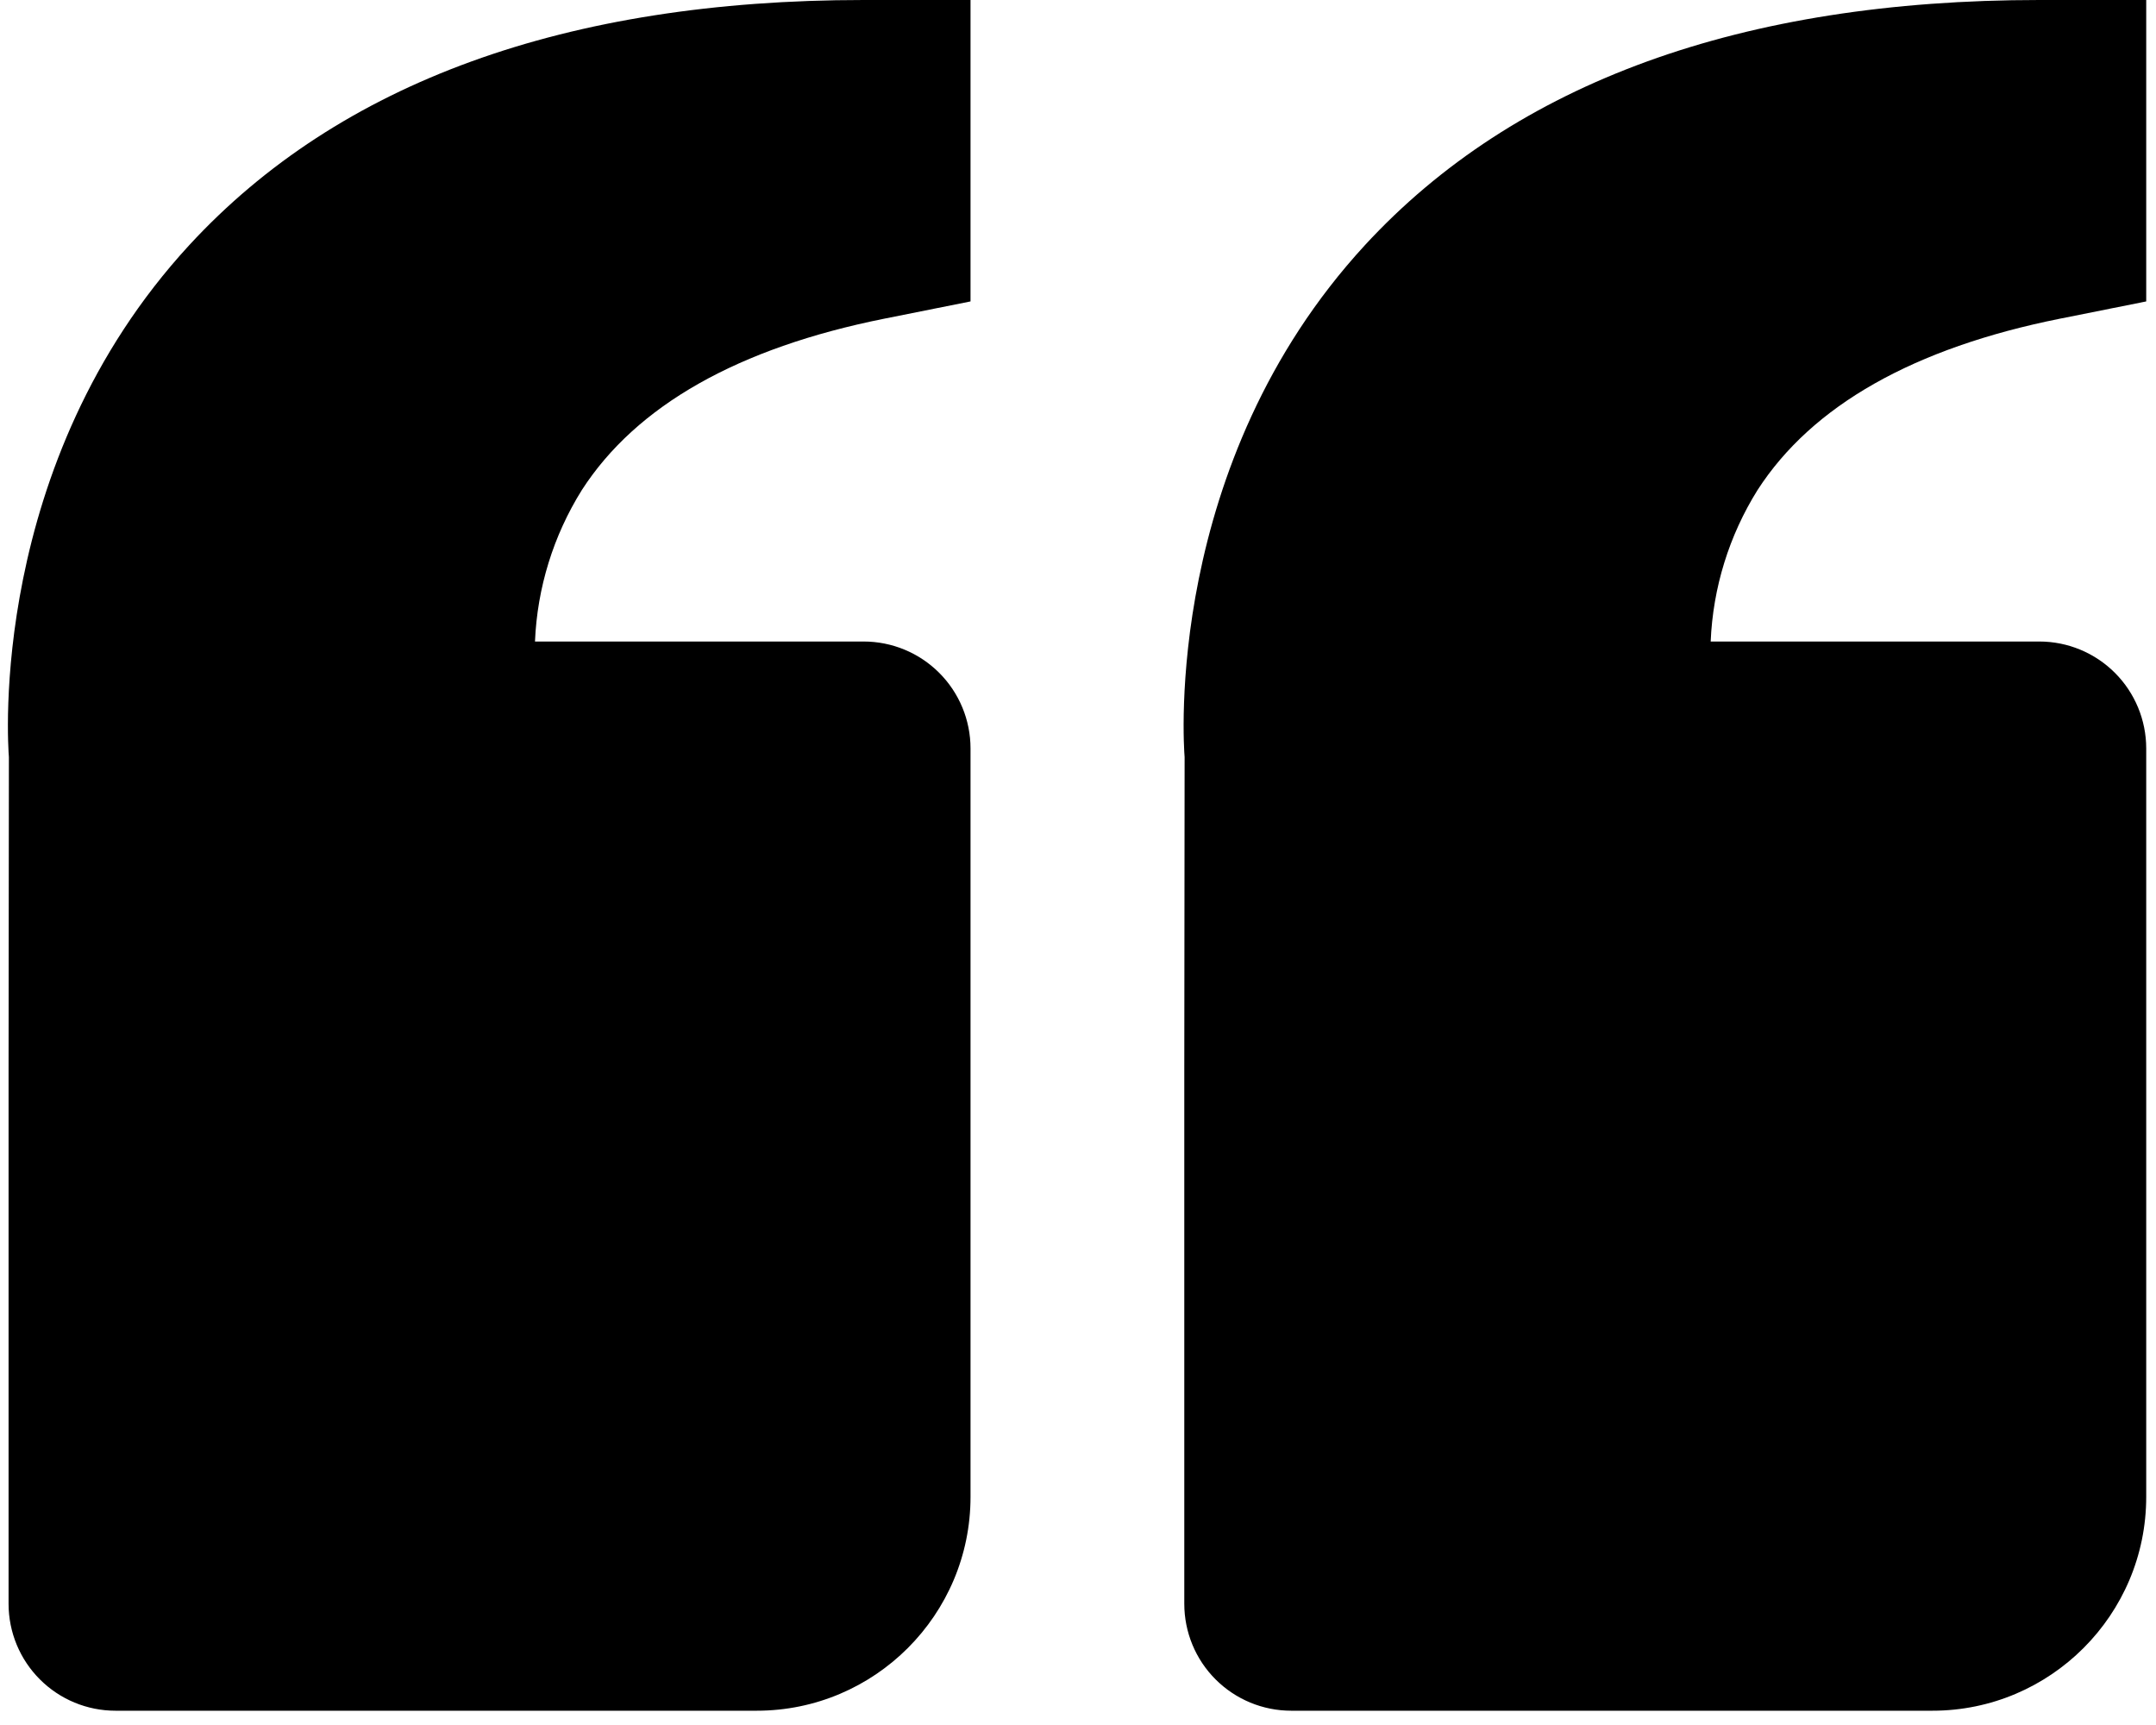 <svg width="80" height="64" viewBox="0 0 80 64" fill="none" xmlns="http://www.w3.org/2000/svg">
<path id="Vector" d="M7.025 9.092C12.589 3.058 21.009 0 32.046 0H36.012V11.183L32.823 11.821C27.39 12.908 23.61 15.046 21.588 18.184C20.532 19.875 19.934 21.81 19.851 23.801H32.046C33.098 23.801 34.106 24.219 34.85 24.963C35.594 25.707 36.012 26.716 36.012 27.768V55.536C36.012 59.912 32.454 63.47 28.08 63.47H4.284C3.232 63.47 2.224 63.052 1.48 62.308C0.736 61.565 0.318 60.556 0.318 59.503V39.669L0.33 28.09C0.295 27.649 -0.459 17.216 7.025 9.092ZM71.705 63.47H47.91C46.858 63.47 45.849 63.052 45.105 62.308C44.361 61.565 43.944 60.556 43.944 59.503V39.669L43.956 28.09C43.92 27.649 43.166 17.216 50.65 9.092C56.214 3.058 64.634 0 75.671 0H79.637V11.183L76.448 11.821C71.015 12.908 67.235 15.046 65.213 18.184C64.157 19.875 63.559 21.81 63.476 23.801H75.671C76.723 23.801 77.731 24.219 78.475 24.963C79.219 25.707 79.637 26.716 79.637 27.768V55.536C79.637 59.912 76.079 63.47 71.705 63.47Z" fill="black"/>
</svg>
